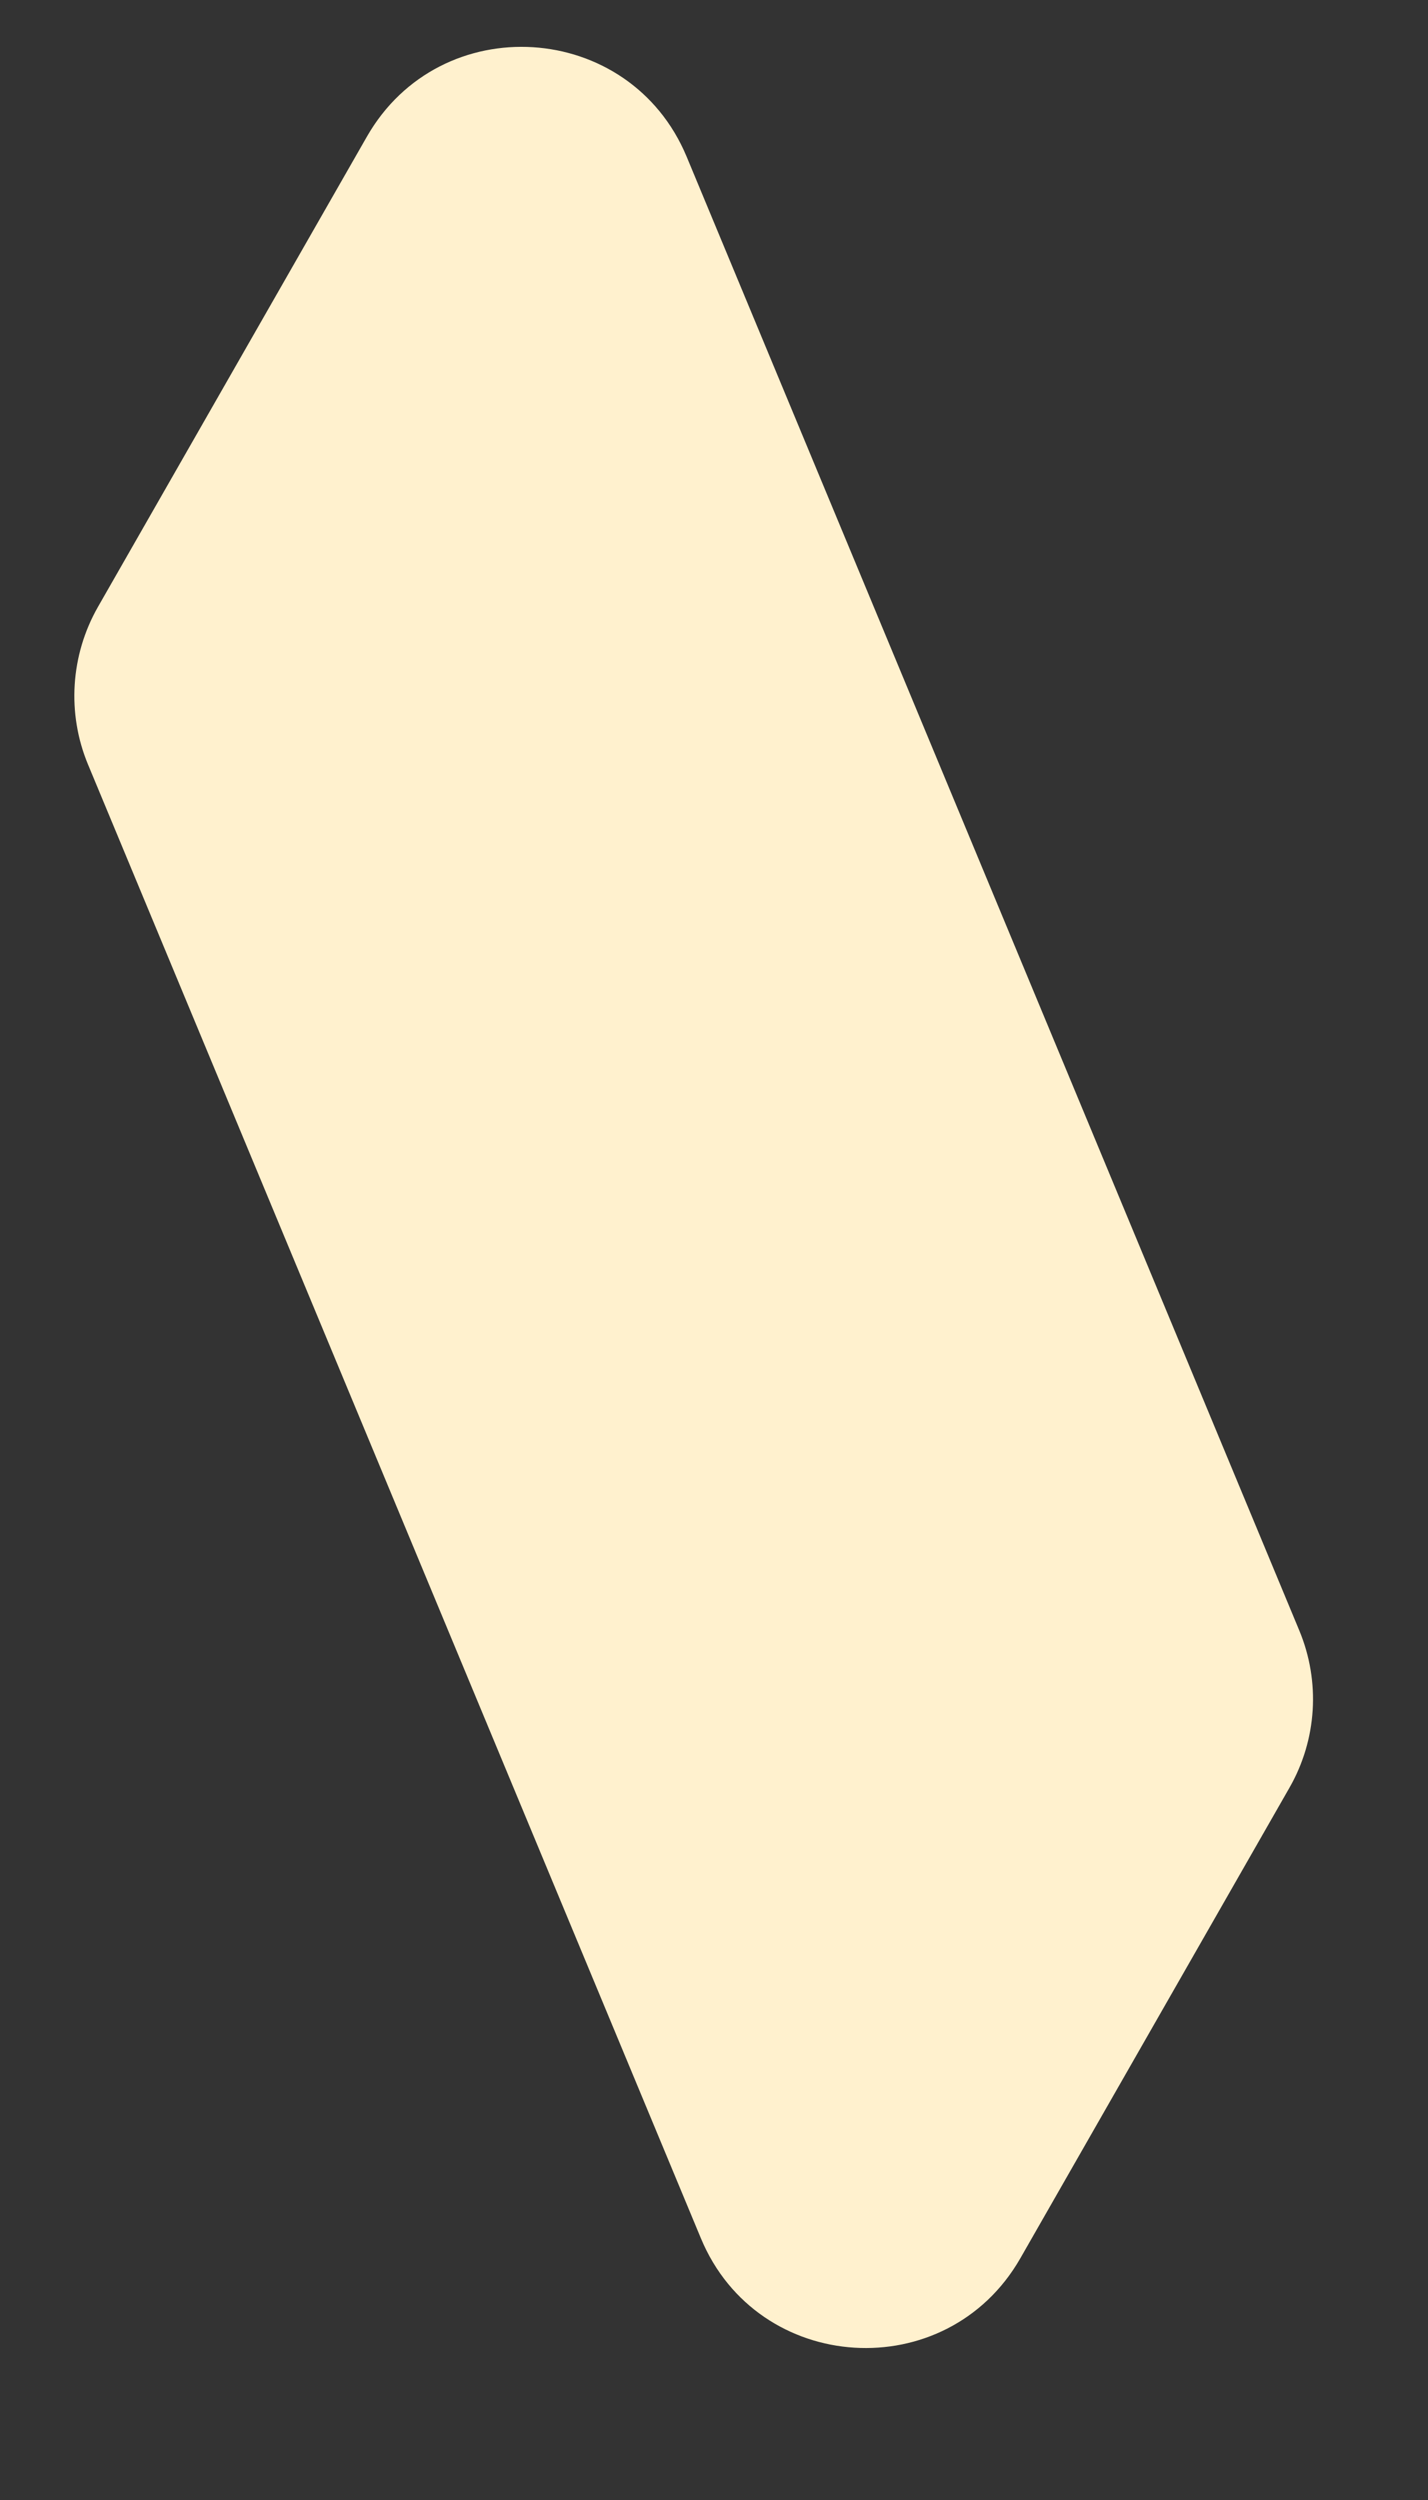 <svg width="8" height="14" viewBox="0 0 8 14" fill="none" xmlns="http://www.w3.org/2000/svg">
<rect x="0" y="0" width="8" height="14" fill="#333333" stroke="none"/>
<path d="M7.224 10.011C7.378 9.742 7.398 9.417 7.279 9.131L3.847 0.878C3.528 0.112 2.467 0.045 2.055 0.766L0.548 3.4C0.395 3.669 0.374 3.995 0.493 4.281L3.926 12.533C4.244 13.3 5.305 13.366 5.717 12.645L7.224 10.011Z" fill="#FFF1CE"/>
</svg>
